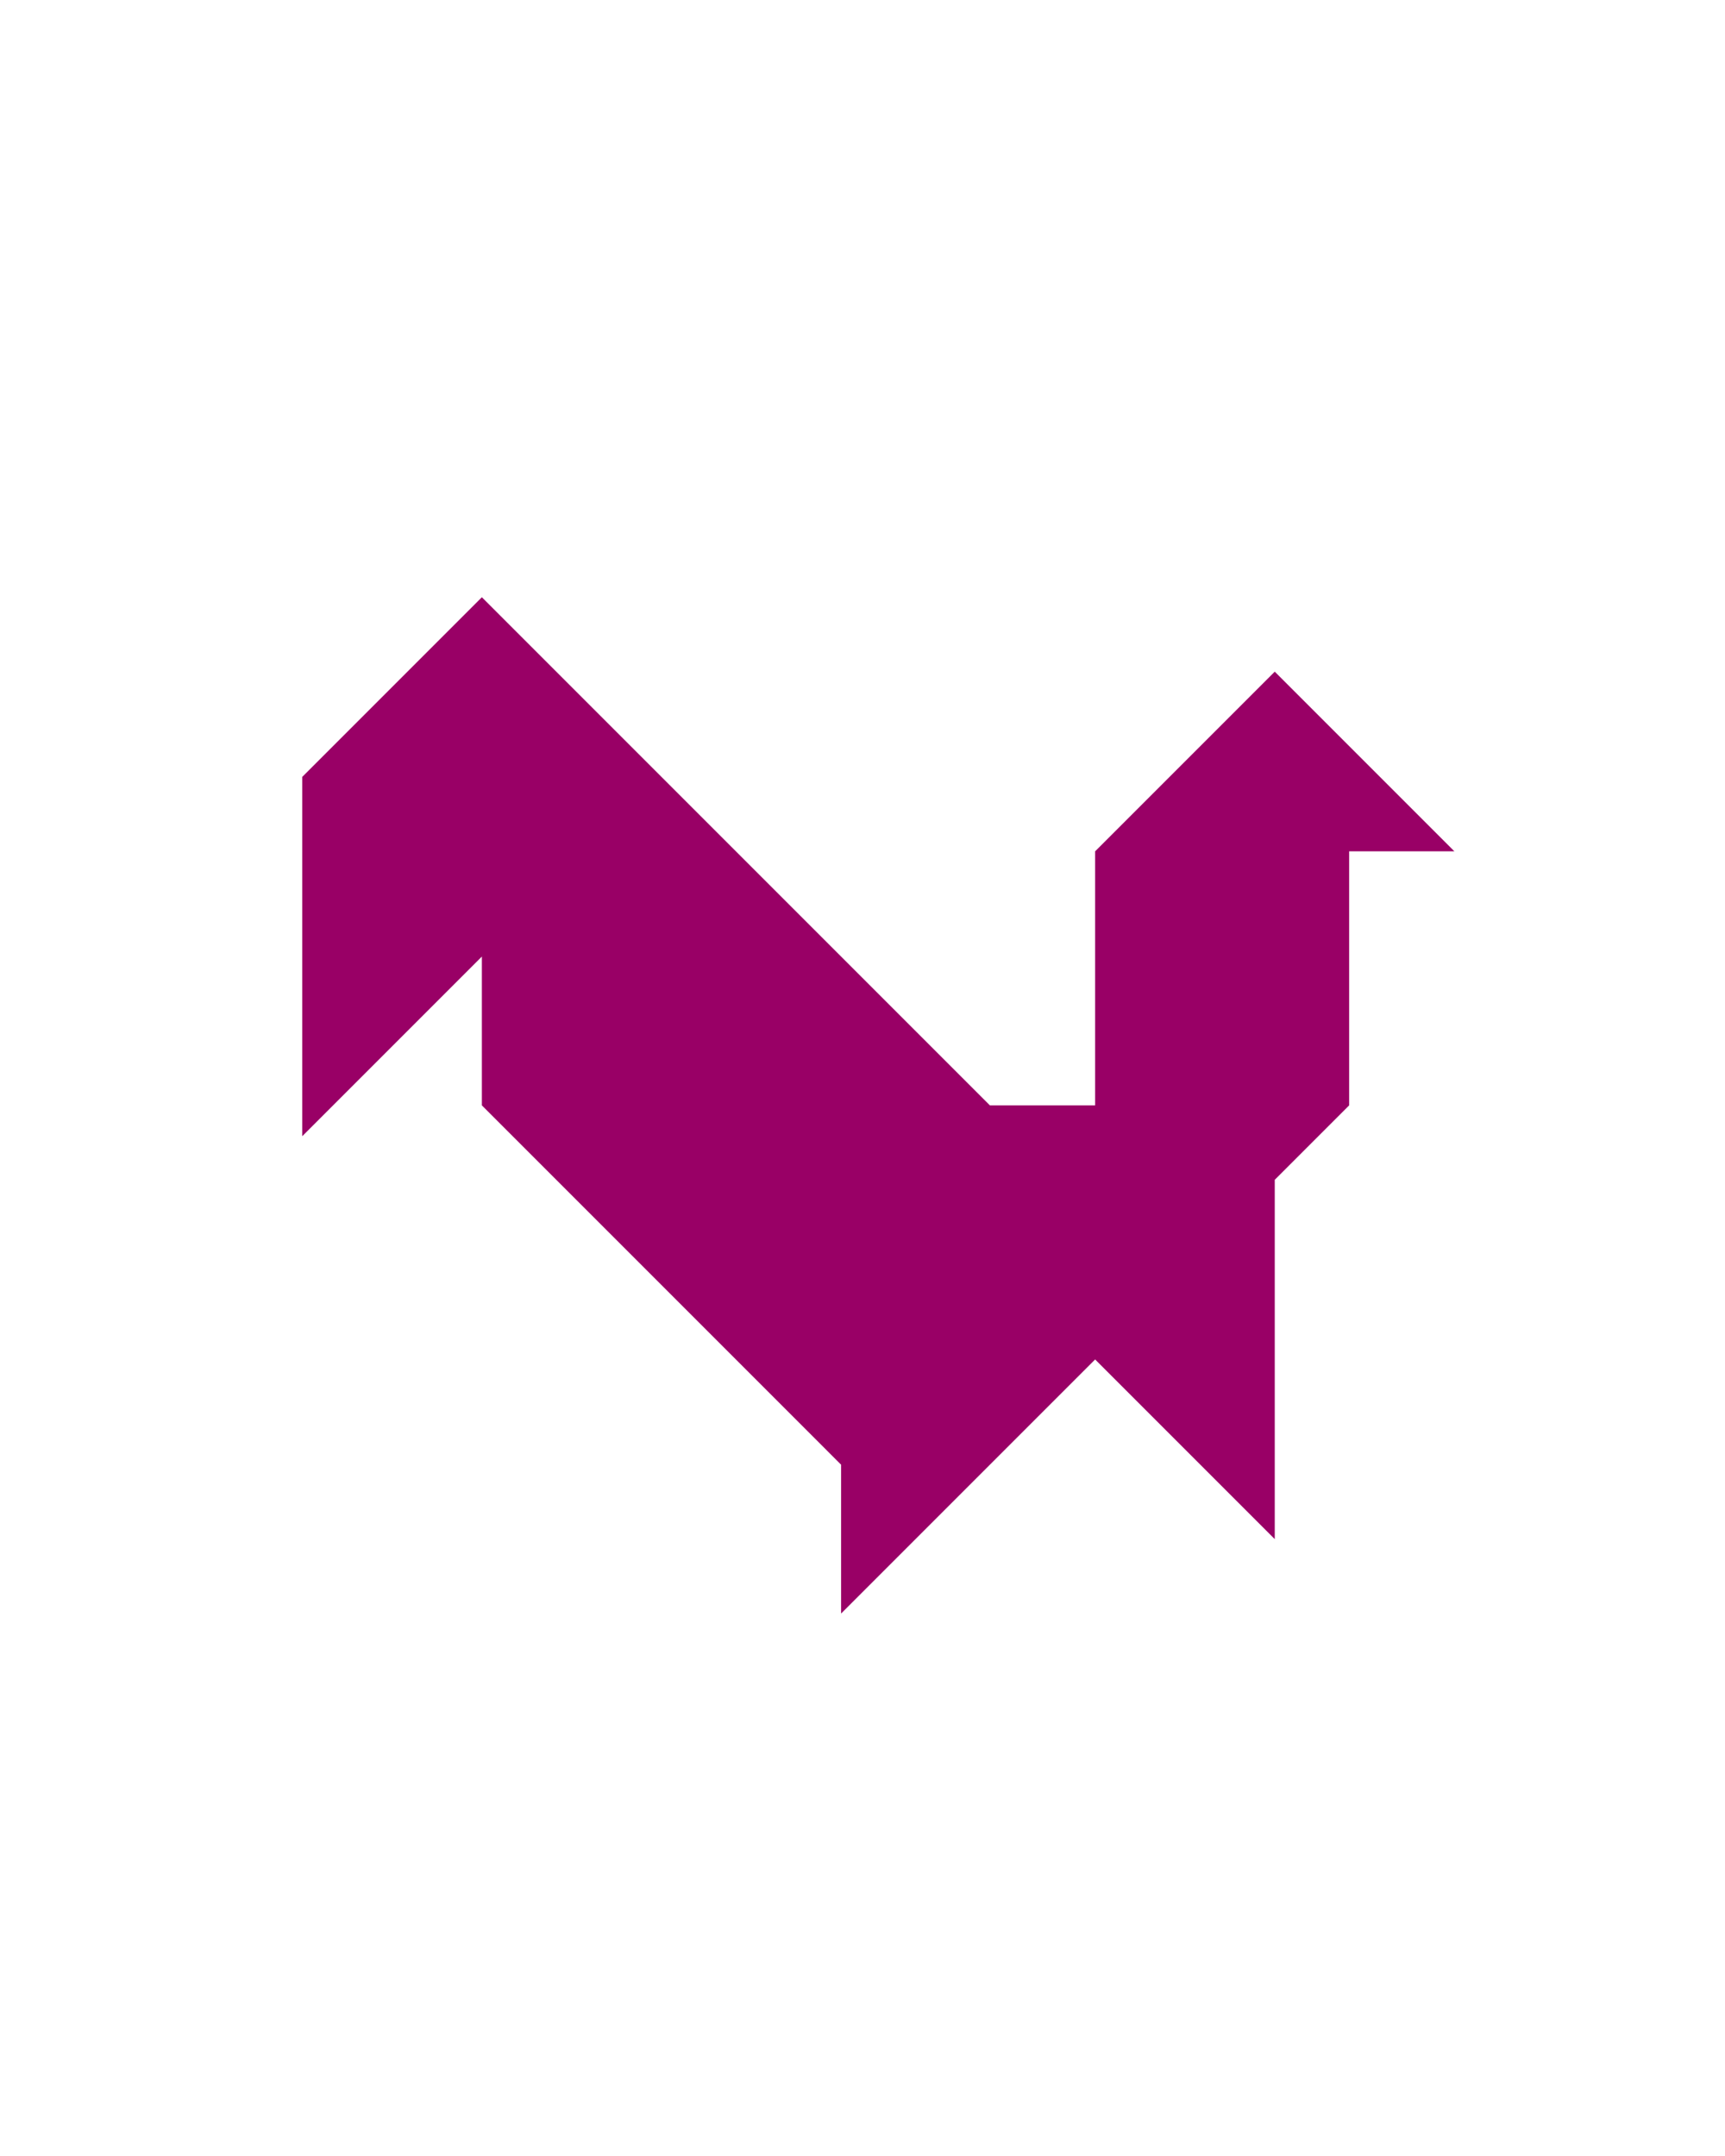 <?xml version="1.0" encoding="utf-8"?>
<!-- Generator: Adobe Illustrator 15.0.0, SVG Export Plug-In . SVG Version: 6.00 Build 0)  -->
<!DOCTYPE svg PUBLIC "-//W3C//DTD SVG 1.1//EN" "http://www.w3.org/Graphics/SVG/1.1/DTD/svg11.dtd">
<svg version="1.1" id="Layer_1" xmlns="http://www.w3.org/2000/svg" xmlns:xlink="http://www.w3.org/1999/xlink" x="0px" y="0px"
	 width="240.094px" height="300px" viewBox="0 0 240.094 300" enable-background="new 0 0 240.094 300" xml:space="preserve">
<polygon fill="#990066" points="177.426,93.467 152.426,118.467 152.426,153.822 137.781,153.822 67.069,83.11 42.071,108.11 
	42.07,158.109 67.068,133.111 67.069,133.105 67.07,153.82 67.079,153.82 67.069,153.822 117.07,203.824 117.07,224.533 
	152.426,189.178 152.426,189.178 177.426,214.178 177.426,164.178 177.426,164.178 187.781,153.822 187.781,118.467 
	202.426,118.467 "/>
</svg>
